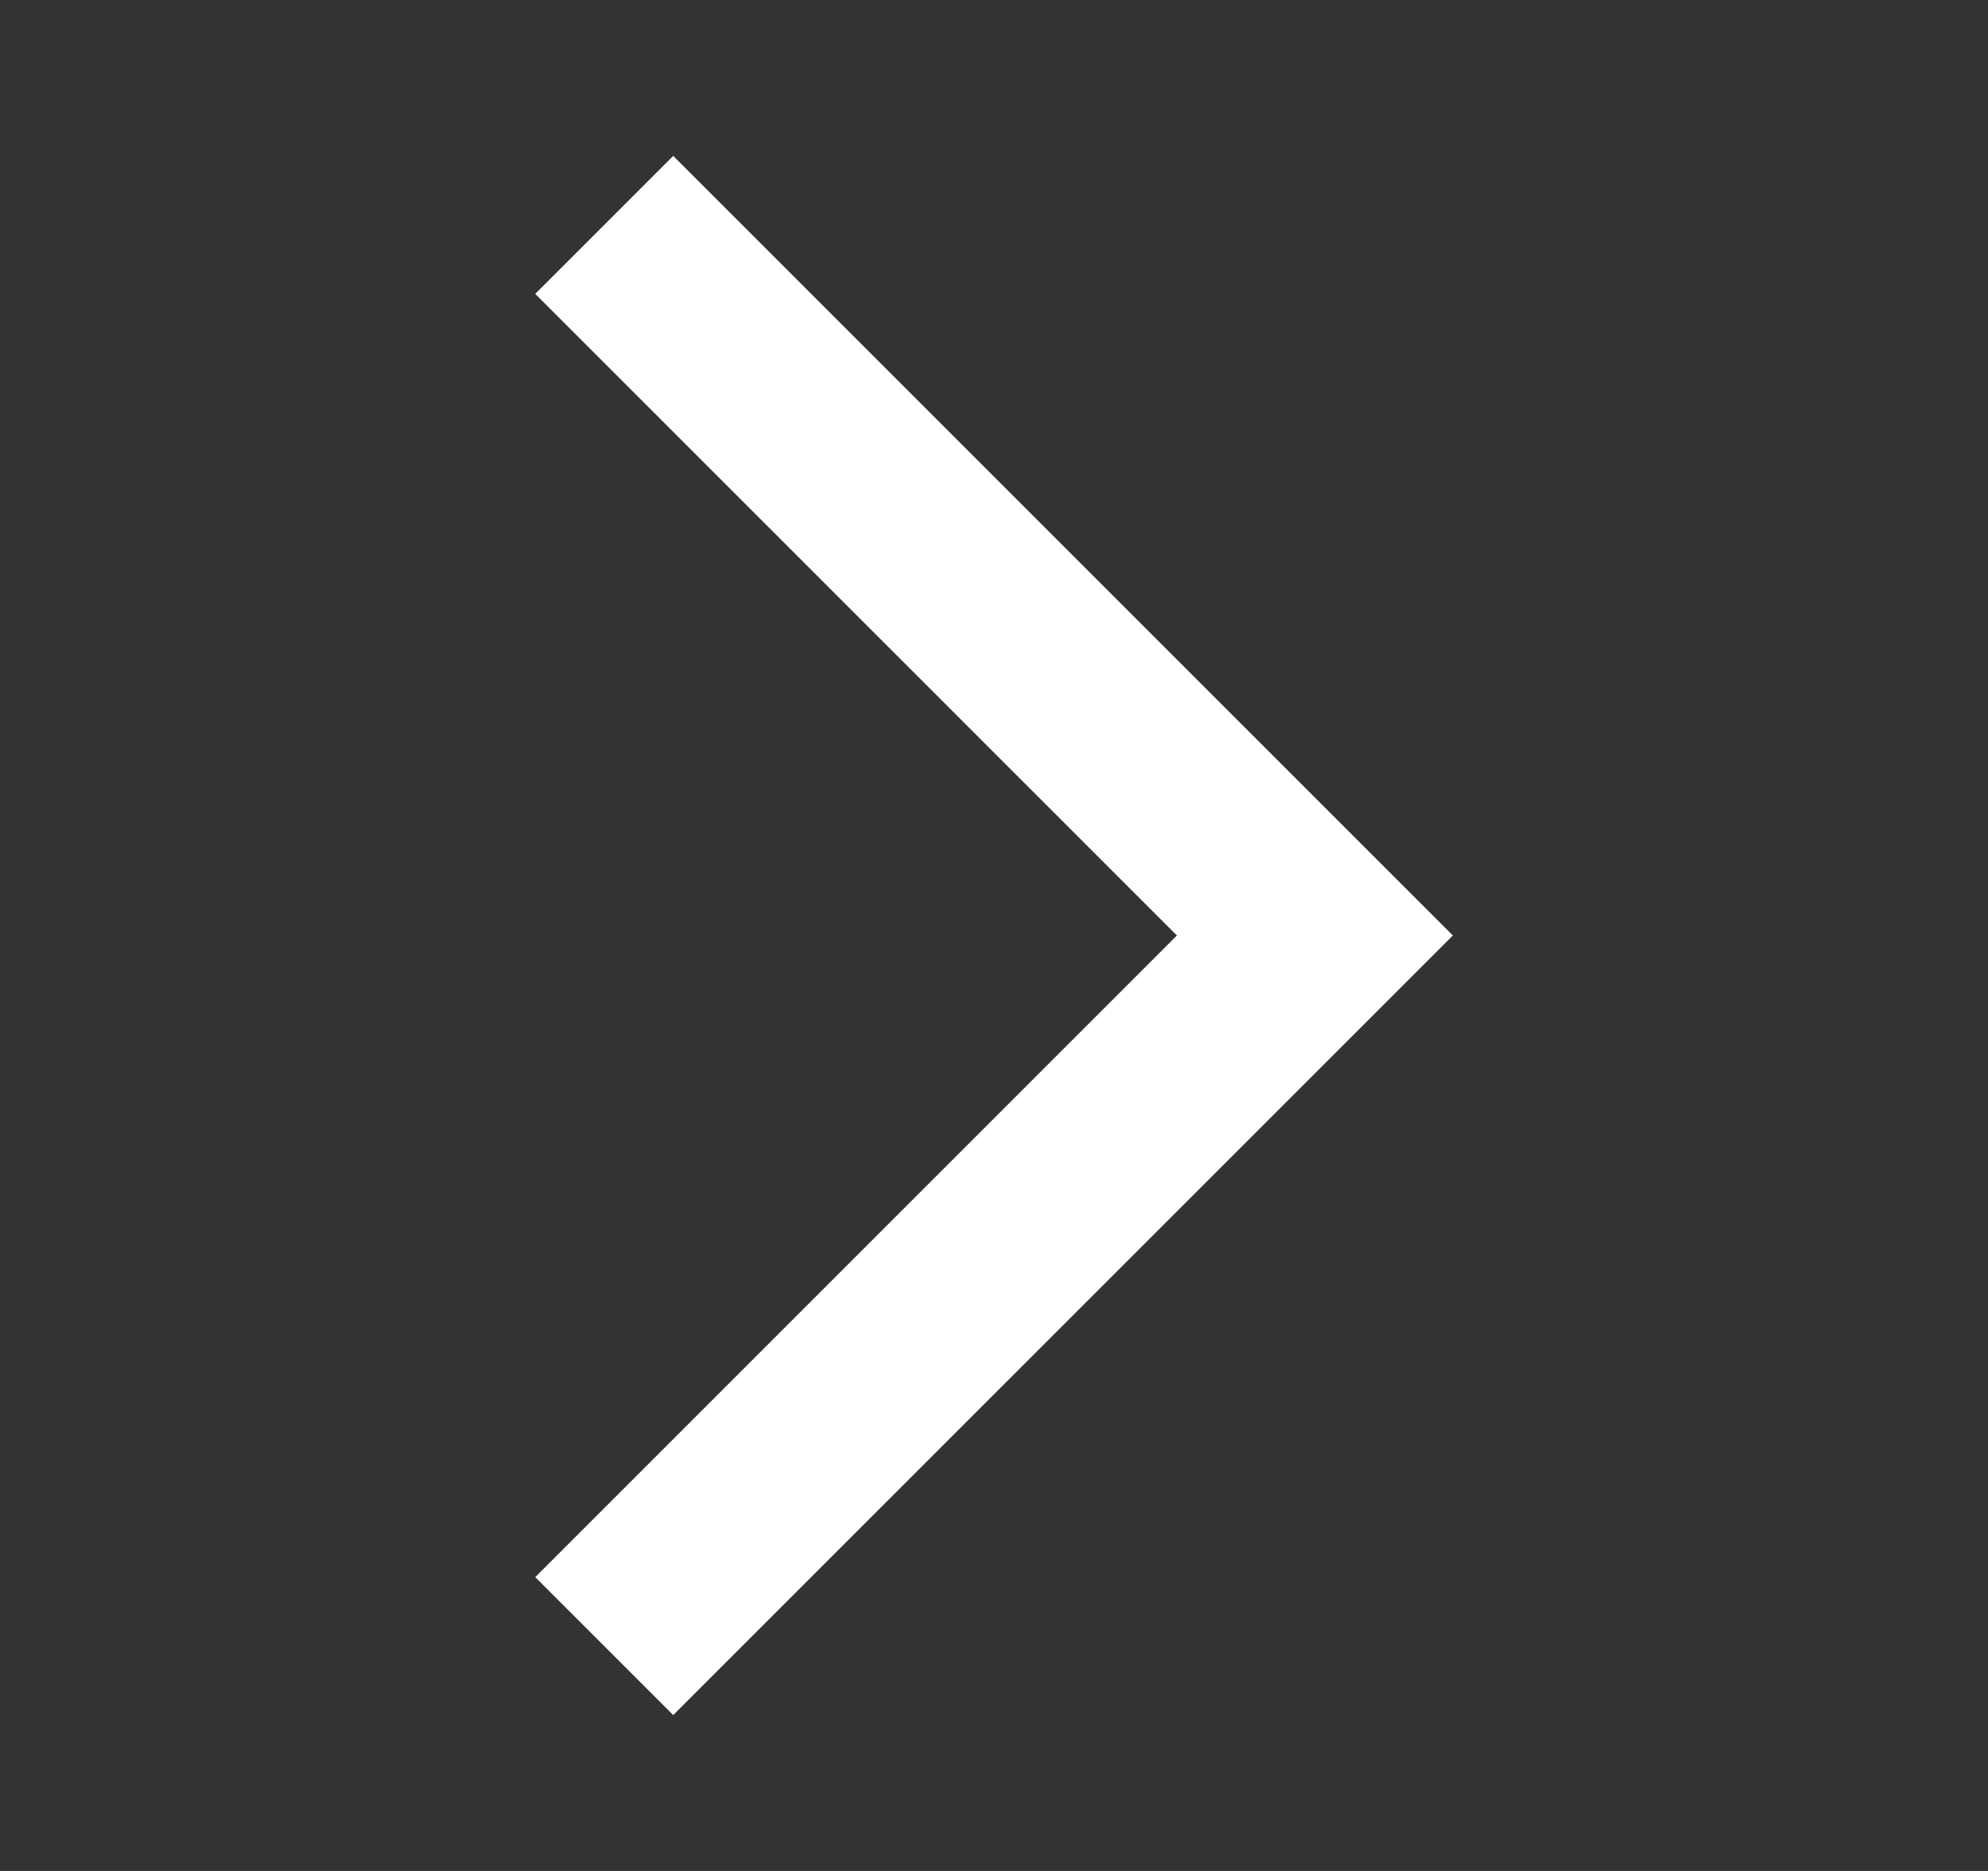 <svg width="17" height="16" viewBox="0 0 17 16" fill="none" xmlns="http://www.w3.org/2000/svg">
<rect x="0" y="0" width="17" height="16" fill="#333333" stroke="none"/>
<path d="M4.577 13.487L5.757 14.667L12.424 8L5.757 1.333L4.577 2.513L10.064 8L4.577 13.487Z" fill="white"/>
</svg>
